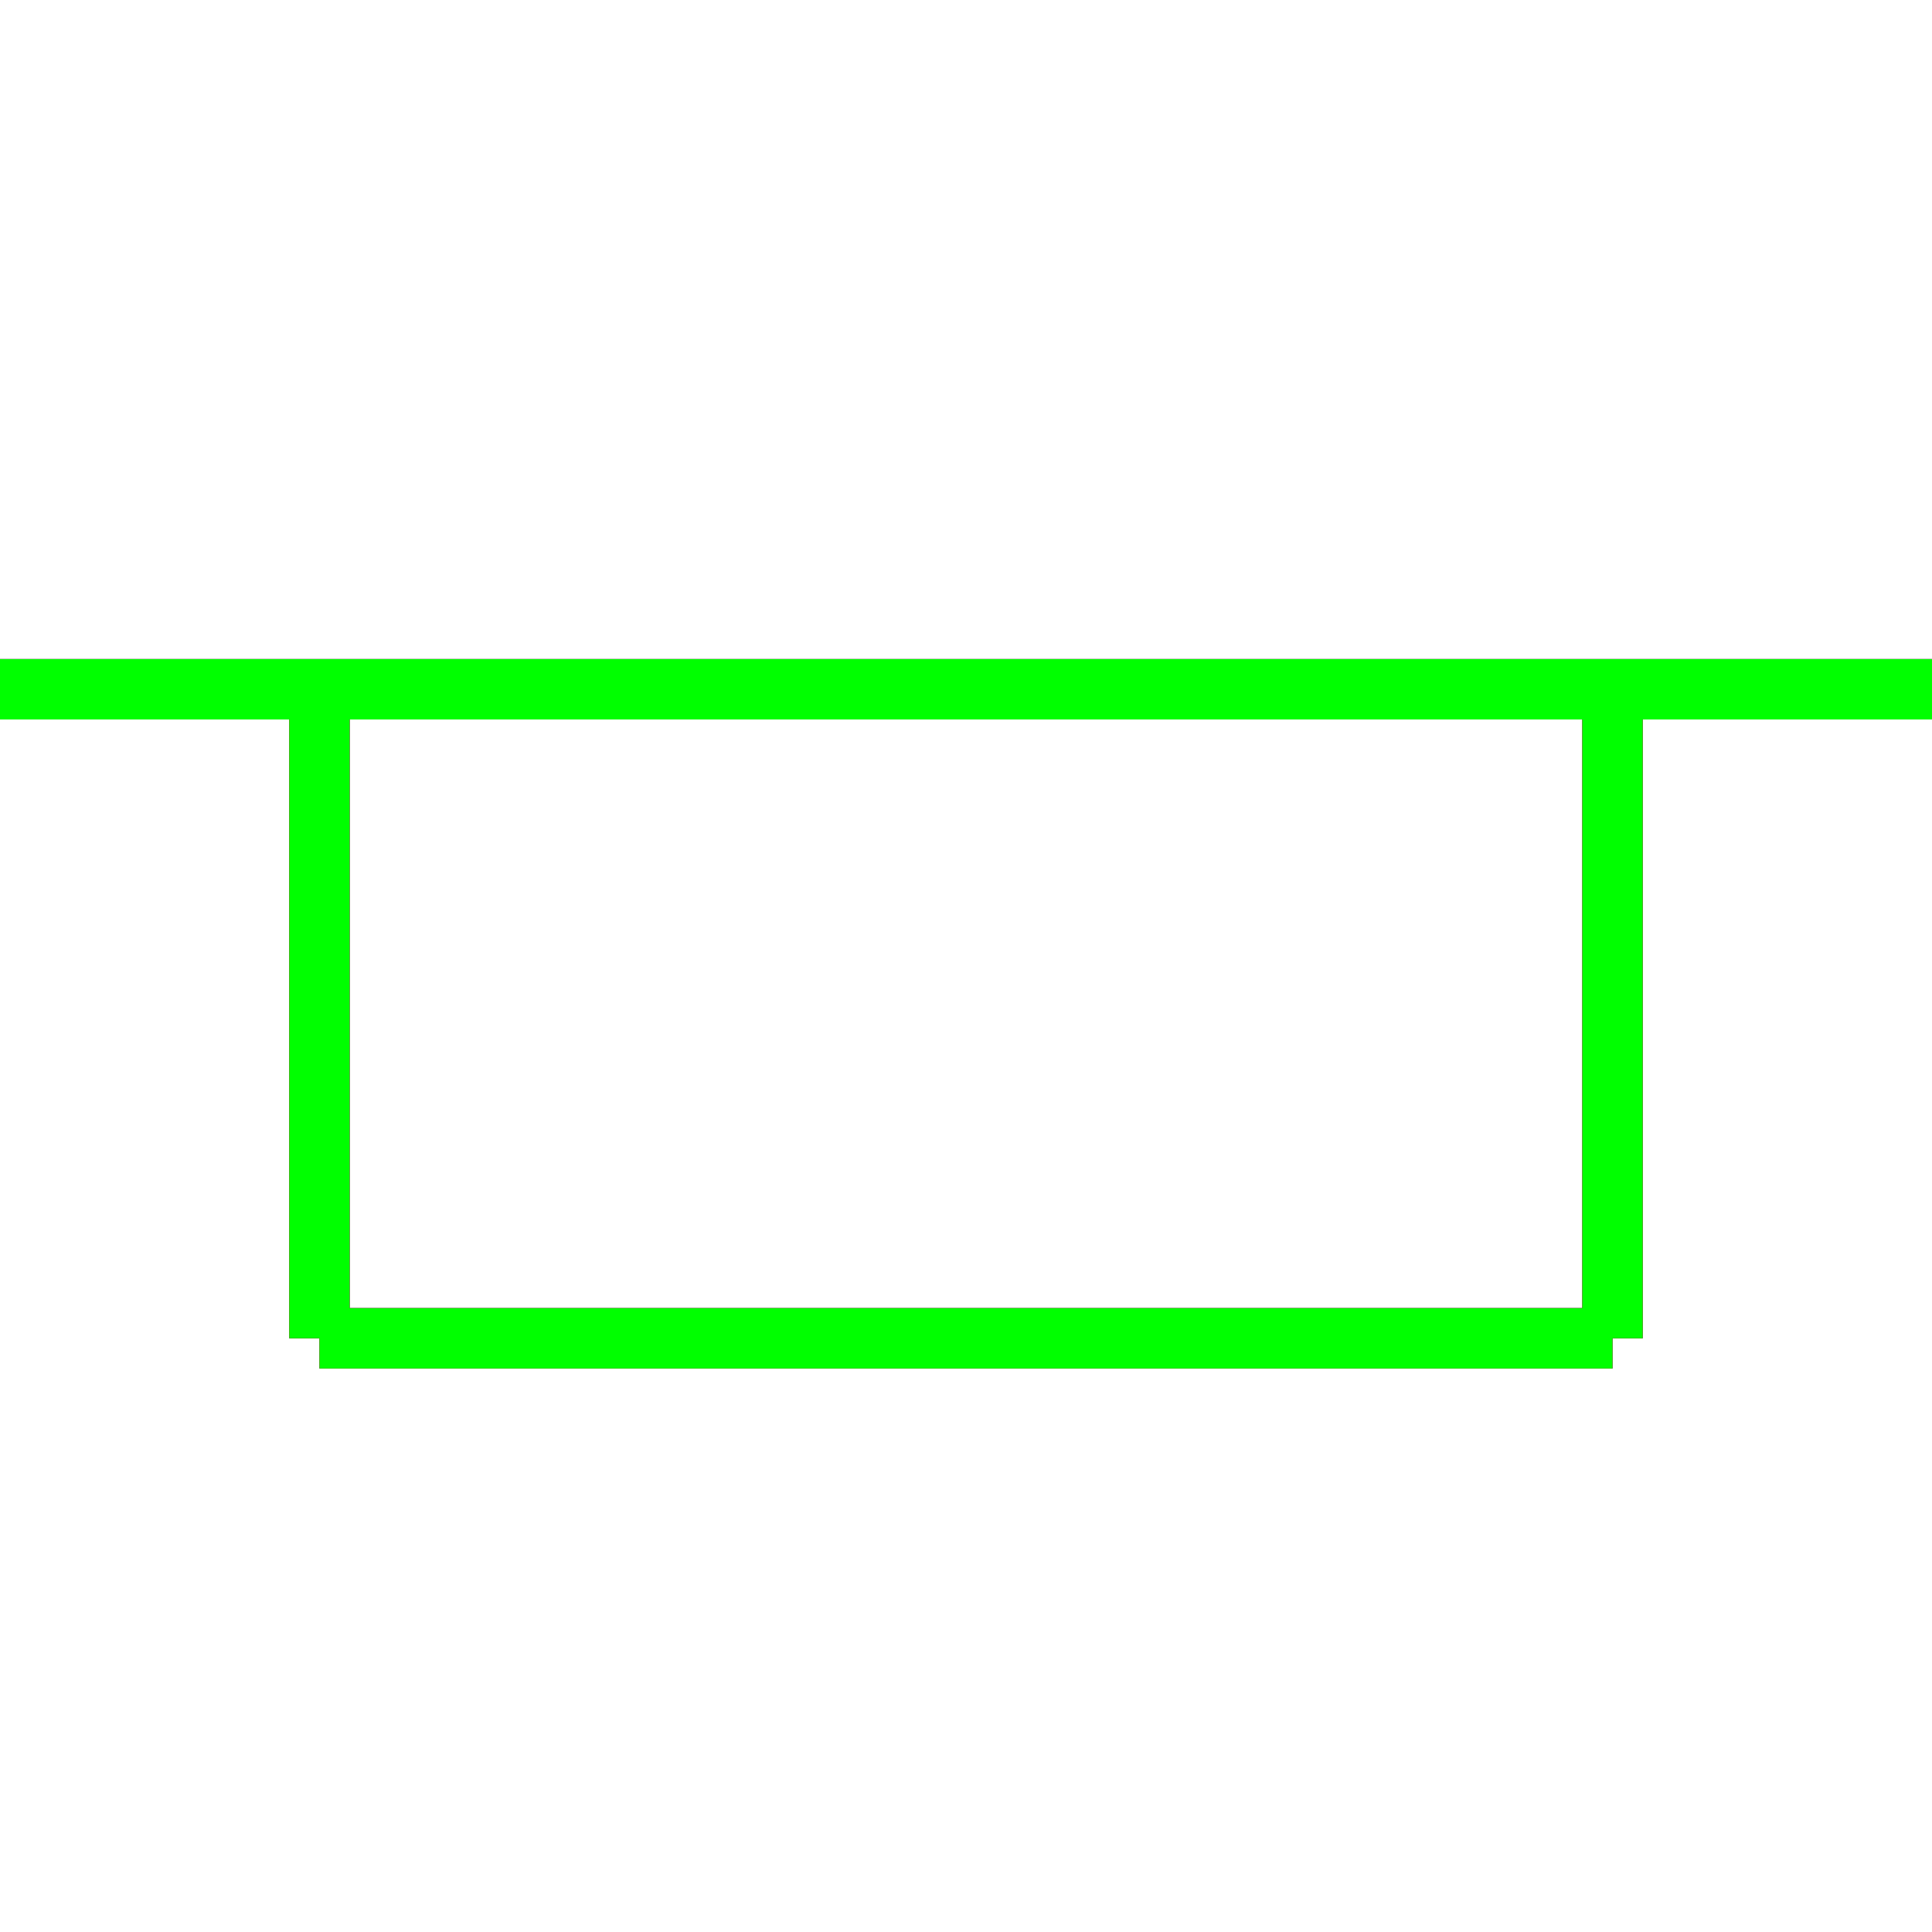 <?xml version="1.0" encoding="utf-8"?>
<!-- Generator: Adobe Illustrator 14.0.0, SVG Export Plug-In . SVG Version: 6.00 Build 43363)  -->
<!DOCTYPE svg PUBLIC "-//W3C//DTD SVG 1.1//EN" "http://www.w3.org/Graphics/SVG/1.1/DTD/svg11.dtd">
<svg version="1.1" id="图层_1" xmlns="http://www.w3.org/2000/svg" xmlns:xlink="http://www.w3.org/1999/xlink" x="0px" y="0px"
	 width="64px" height="64px" viewBox="0 0 64 64" enable-background="new 0 0 64 64" xml:space="preserve">
<g id="Blue">
	<line fill="none" stroke="#0000FF" stroke-width="2" x1="0" y1="22.833" x2="64" y2="22.833"/>
	<line fill="none" stroke="#0000FF" stroke-width="2" x1="10.583" y1="23.5" x2="10.583" y2="44.333"/>
	<line fill="none" stroke="#0000FF" stroke-width="2" x1="10.583" y1="44.333" x2="53.416" y2="44.333"/>
	<line fill="none" stroke="#0000FF" stroke-width="2" x1="53.416" y1="44.333" x2="53.416" y2="23.5"/>
</g>
<g id="Red">
	<line fill="none" stroke="#FF0000" stroke-width="2" x1="0" y1="22.833" x2="64" y2="22.833"/>
	<line fill="none" stroke="#FF0000" stroke-width="2" x1="10.583" y1="23.5" x2="10.583" y2="44.333"/>
	<line fill="none" stroke="#FF0000" stroke-width="2" x1="10.583" y1="44.333" x2="53.416" y2="44.333"/>
	<line fill="none" stroke="#FF0000" stroke-width="2" x1="53.416" y1="44.333" x2="53.416" y2="23.5"/>
</g>
<g id="White">
	<line fill="none" stroke="#00FF00" stroke-width="2" x1="0" y1="22.833" x2="64" y2="22.833"/>
	<line fill="none" stroke="#00FF00" stroke-width="2" x1="10.583" y1="23.5" x2="10.583" y2="44.333"/>
	<line fill="none" stroke="#00FF00" stroke-width="2" x1="10.583" y1="44.333" x2="53.416" y2="44.333"/>
	<line fill="none" stroke="#00FF00" stroke-width="2" x1="53.416" y1="44.333" x2="53.416" y2="23.5"/>
</g>
</svg>
